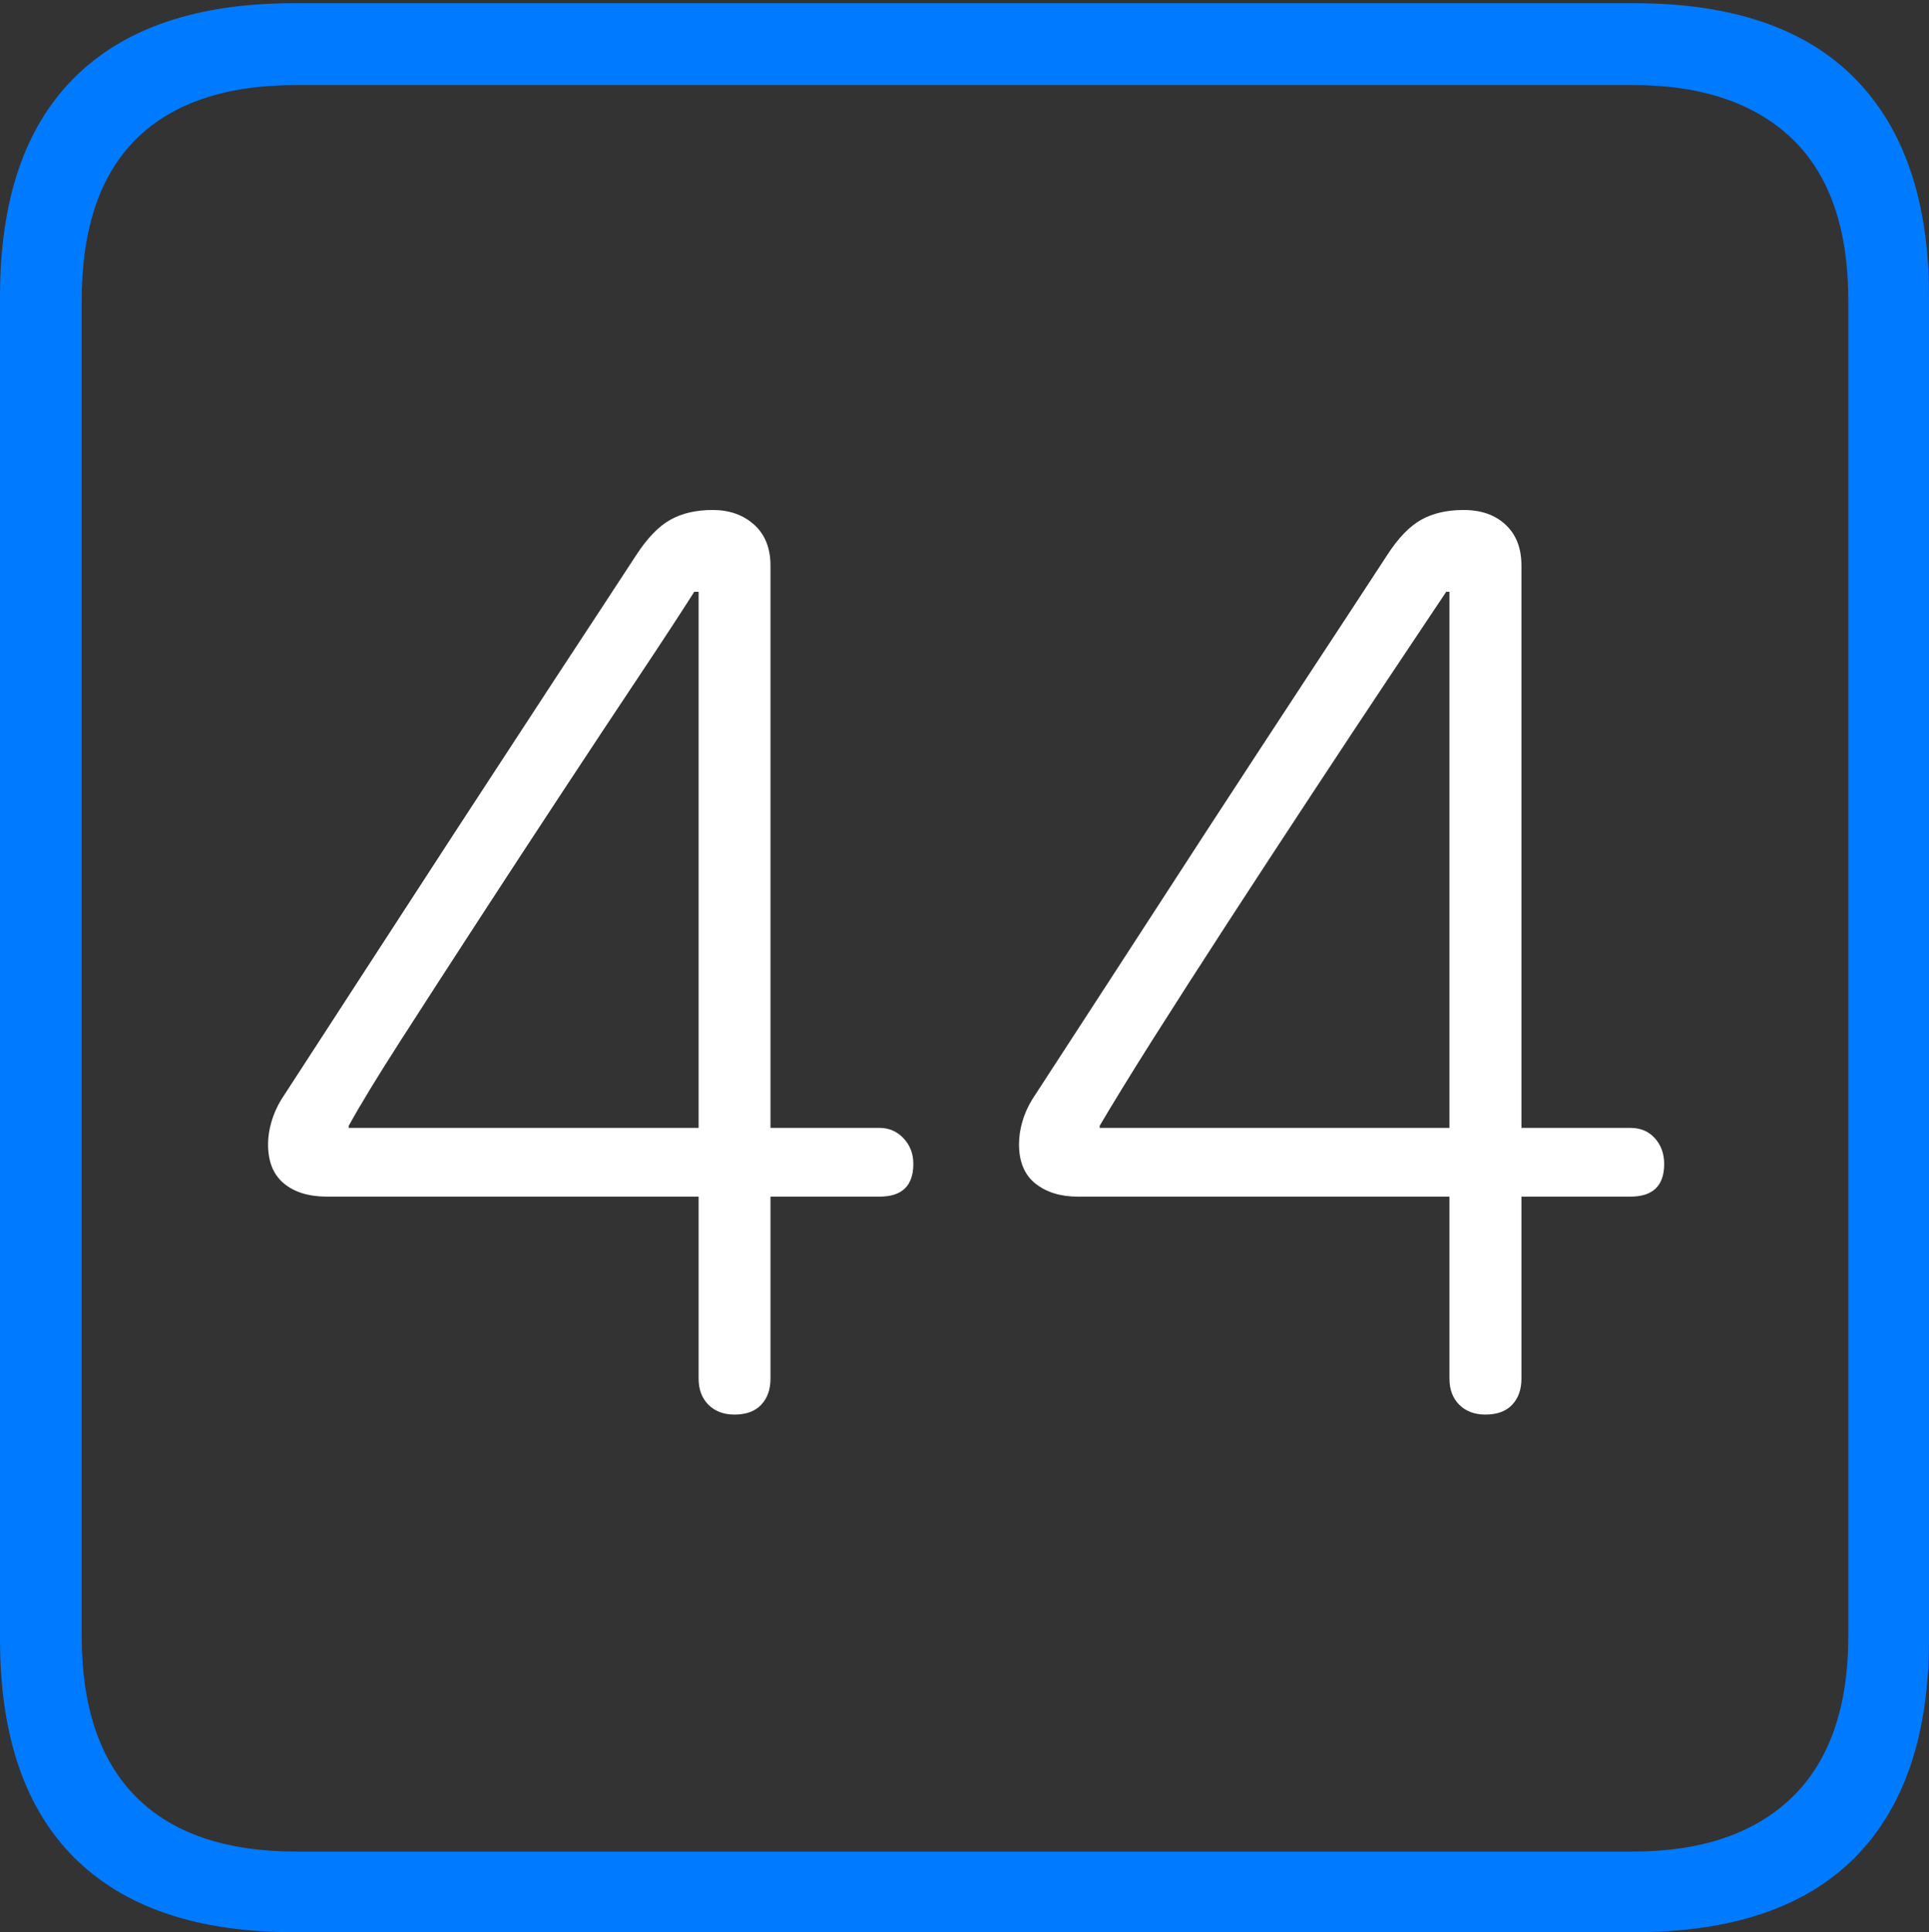 <?xml version="1.0" encoding="UTF-8"?>
<!--Generator: Apple Native CoreSVG 175-->
<!DOCTYPE svg
PUBLIC "-//W3C//DTD SVG 1.1//EN"
       "http://www.w3.org/Graphics/SVG/1.1/DTD/svg11.dtd">
<svg version="1.1" xmlns="http://www.w3.org/2000/svg" xmlns:xlink="http://www.w3.org/1999/xlink" width="17.285" height="17.314">
 <rect width="100%" height="100%" fill="#333333" stroke="none"/>
 <g>
  <rect height="17.314" opacity="0" width="17.285" x="0" y="0"/>
  <path d="M2.627 17.314L14.648 17.314Q15.957 17.314 16.621 16.645Q17.285 15.977 17.285 14.688L17.285 2.656Q17.285 1.377 16.621 0.703Q15.957 0.029 14.648 0.029L2.627 0.029Q1.338 0.029 0.669 0.693Q0 1.357 0 2.656L0 14.688Q0 15.986 0.669 16.65Q1.338 17.314 2.627 17.314ZM2.656 16.592Q1.709 16.592 1.221 16.104Q0.732 15.615 0.732 14.658L0.732 2.695Q0.732 1.729 1.221 1.245Q1.709 0.762 2.656 0.762L14.629 0.762Q15.557 0.762 16.06 1.245Q16.562 1.729 16.562 2.695L16.562 14.658Q16.562 15.615 16.06 16.104Q15.557 16.592 14.629 16.592Z" fill="#007aff"/>
  <path d="M6.582 12.676Q6.738 12.676 6.821 12.588Q6.904 12.5 6.904 12.354L6.904 10.723L7.881 10.723Q8.184 10.723 8.184 10.43Q8.184 10.293 8.096 10.2Q8.008 10.107 7.881 10.107L6.904 10.107L6.904 5.068Q6.904 4.834 6.758 4.702Q6.611 4.57 6.387 4.57Q6.162 4.57 6.006 4.658Q5.85 4.746 5.703 4.971Q5.41 5.42 4.98 6.074Q4.551 6.729 4.087 7.441Q3.623 8.154 3.208 8.794Q2.793 9.434 2.52 9.854Q2.461 9.951 2.432 10.054Q2.402 10.156 2.402 10.254Q2.402 10.488 2.544 10.605Q2.686 10.723 2.93 10.723L6.26 10.723L6.26 12.354Q6.26 12.5 6.348 12.588Q6.436 12.676 6.582 12.676ZM6.26 10.107L3.125 10.107L3.125 10.088Q3.281 9.805 3.589 9.326Q3.896 8.848 4.268 8.276Q4.639 7.705 5.015 7.134Q5.391 6.562 5.713 6.079Q6.035 5.596 6.221 5.303L6.26 5.303ZM13.31 12.676Q13.467 12.676 13.55 12.588Q13.633 12.5 13.633 12.354L13.633 10.723L14.609 10.723Q14.912 10.723 14.912 10.43Q14.912 10.293 14.829 10.2Q14.746 10.107 14.609 10.107L13.633 10.107L13.633 5.068Q13.633 4.834 13.491 4.702Q13.35 4.57 13.115 4.57Q12.891 4.57 12.734 4.658Q12.578 4.746 12.432 4.971Q12.139 5.42 11.709 6.074Q11.279 6.729 10.815 7.441Q10.352 8.154 9.937 8.794Q9.521 9.434 9.248 9.854Q9.189 9.951 9.16 10.054Q9.131 10.156 9.131 10.254Q9.131 10.488 9.277 10.605Q9.424 10.723 9.658 10.723L12.988 10.723L12.988 12.354Q12.988 12.5 13.076 12.588Q13.164 12.676 13.31 12.676ZM12.988 10.107L9.854 10.107L9.854 10.088Q10.02 9.805 10.322 9.326Q10.625 8.848 10.996 8.276Q11.367 7.705 11.743 7.134Q12.119 6.562 12.441 6.079Q12.764 5.596 12.959 5.303L12.988 5.303Z" fill="#ffffff"/>
 </g>
</svg>

